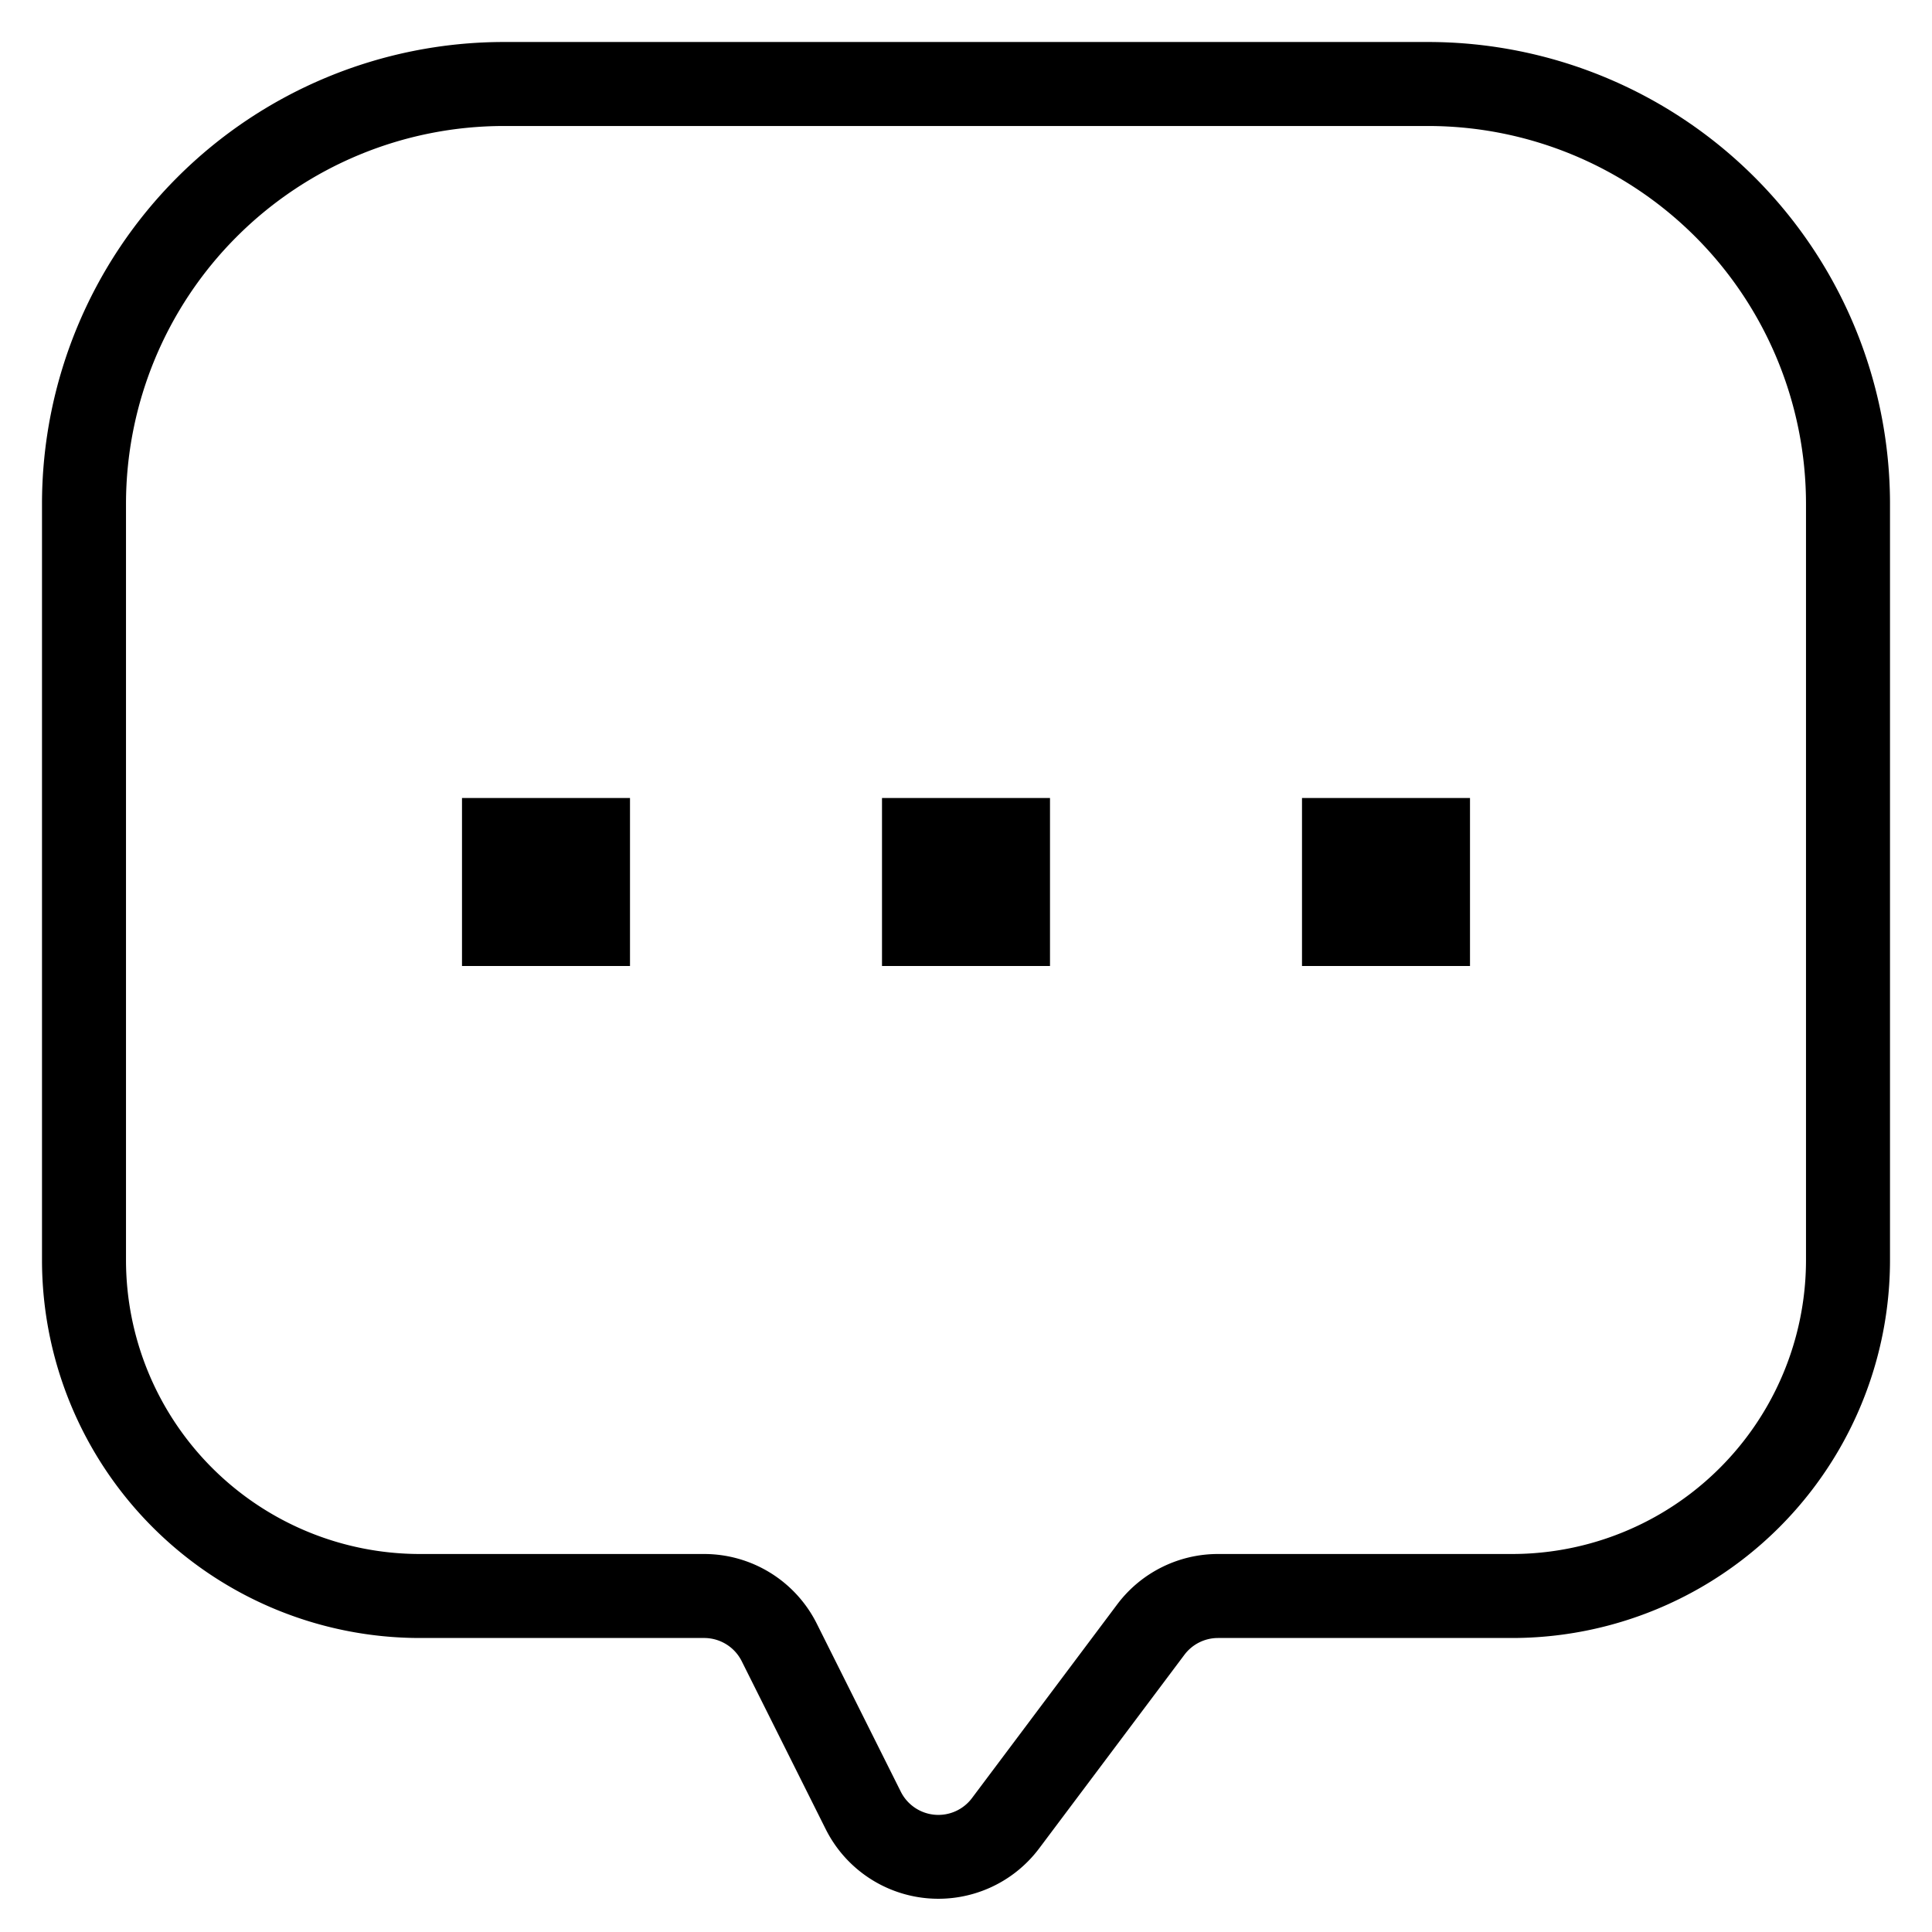 <?xml version="1.0" standalone="no"?><!DOCTYPE svg PUBLIC "-//W3C//DTD SVG 1.1//EN" "http://www.w3.org/Graphics/SVG/1.1/DTD/svg11.dtd"><svg t="1508989420290" class="icon" style="" viewBox="0 0 1024 1024" version="1.1" xmlns="http://www.w3.org/2000/svg" p-id="1768" xmlns:xlink="http://www.w3.org/1999/xlink" width="200" height="200"><defs><style type="text/css"></style></defs><path d="M267.13 66.783A200.348 200.348 0 0 0 66.783 267.13v400.696A155.826 155.826 0 0 0 222.609 823.652h150.573a66.783 66.783 0 0 1 59.748 36.953l44.522 89.043a22.261 22.261 0 0 0 37.71 3.384L592.139 850.365a66.783 66.783 0 0 1 53.426-26.713H801.391a155.826 155.826 0 0 0 155.826-155.826V267.13A200.348 200.348 0 0 0 756.87 66.783H267.13z m0-44.522h489.739A244.87 244.87 0 0 1 1001.739 267.13v400.696a200.348 200.348 0 0 1-200.348 200.348h-155.826a22.261 22.261 0 0 0-17.809 8.904l-77.023 102.667a66.783 66.783 0 0 1-113.085-10.24l-44.522-89.043a22.261 22.261 0 0 0-19.946-12.288H222.609A200.348 200.348 0 0 1 22.261 667.826V267.13A244.87 244.87 0 0 1 267.13 22.261z" p-id="1769"></path><path d="M467.478 422.957h89.043v89.043h-89.043v-89.043z m-222.609 0h89.043v89.043h-89.043v-89.043z m445.217 0h89.043v89.043h-89.043v-89.043z" p-id="1770"></path></svg>